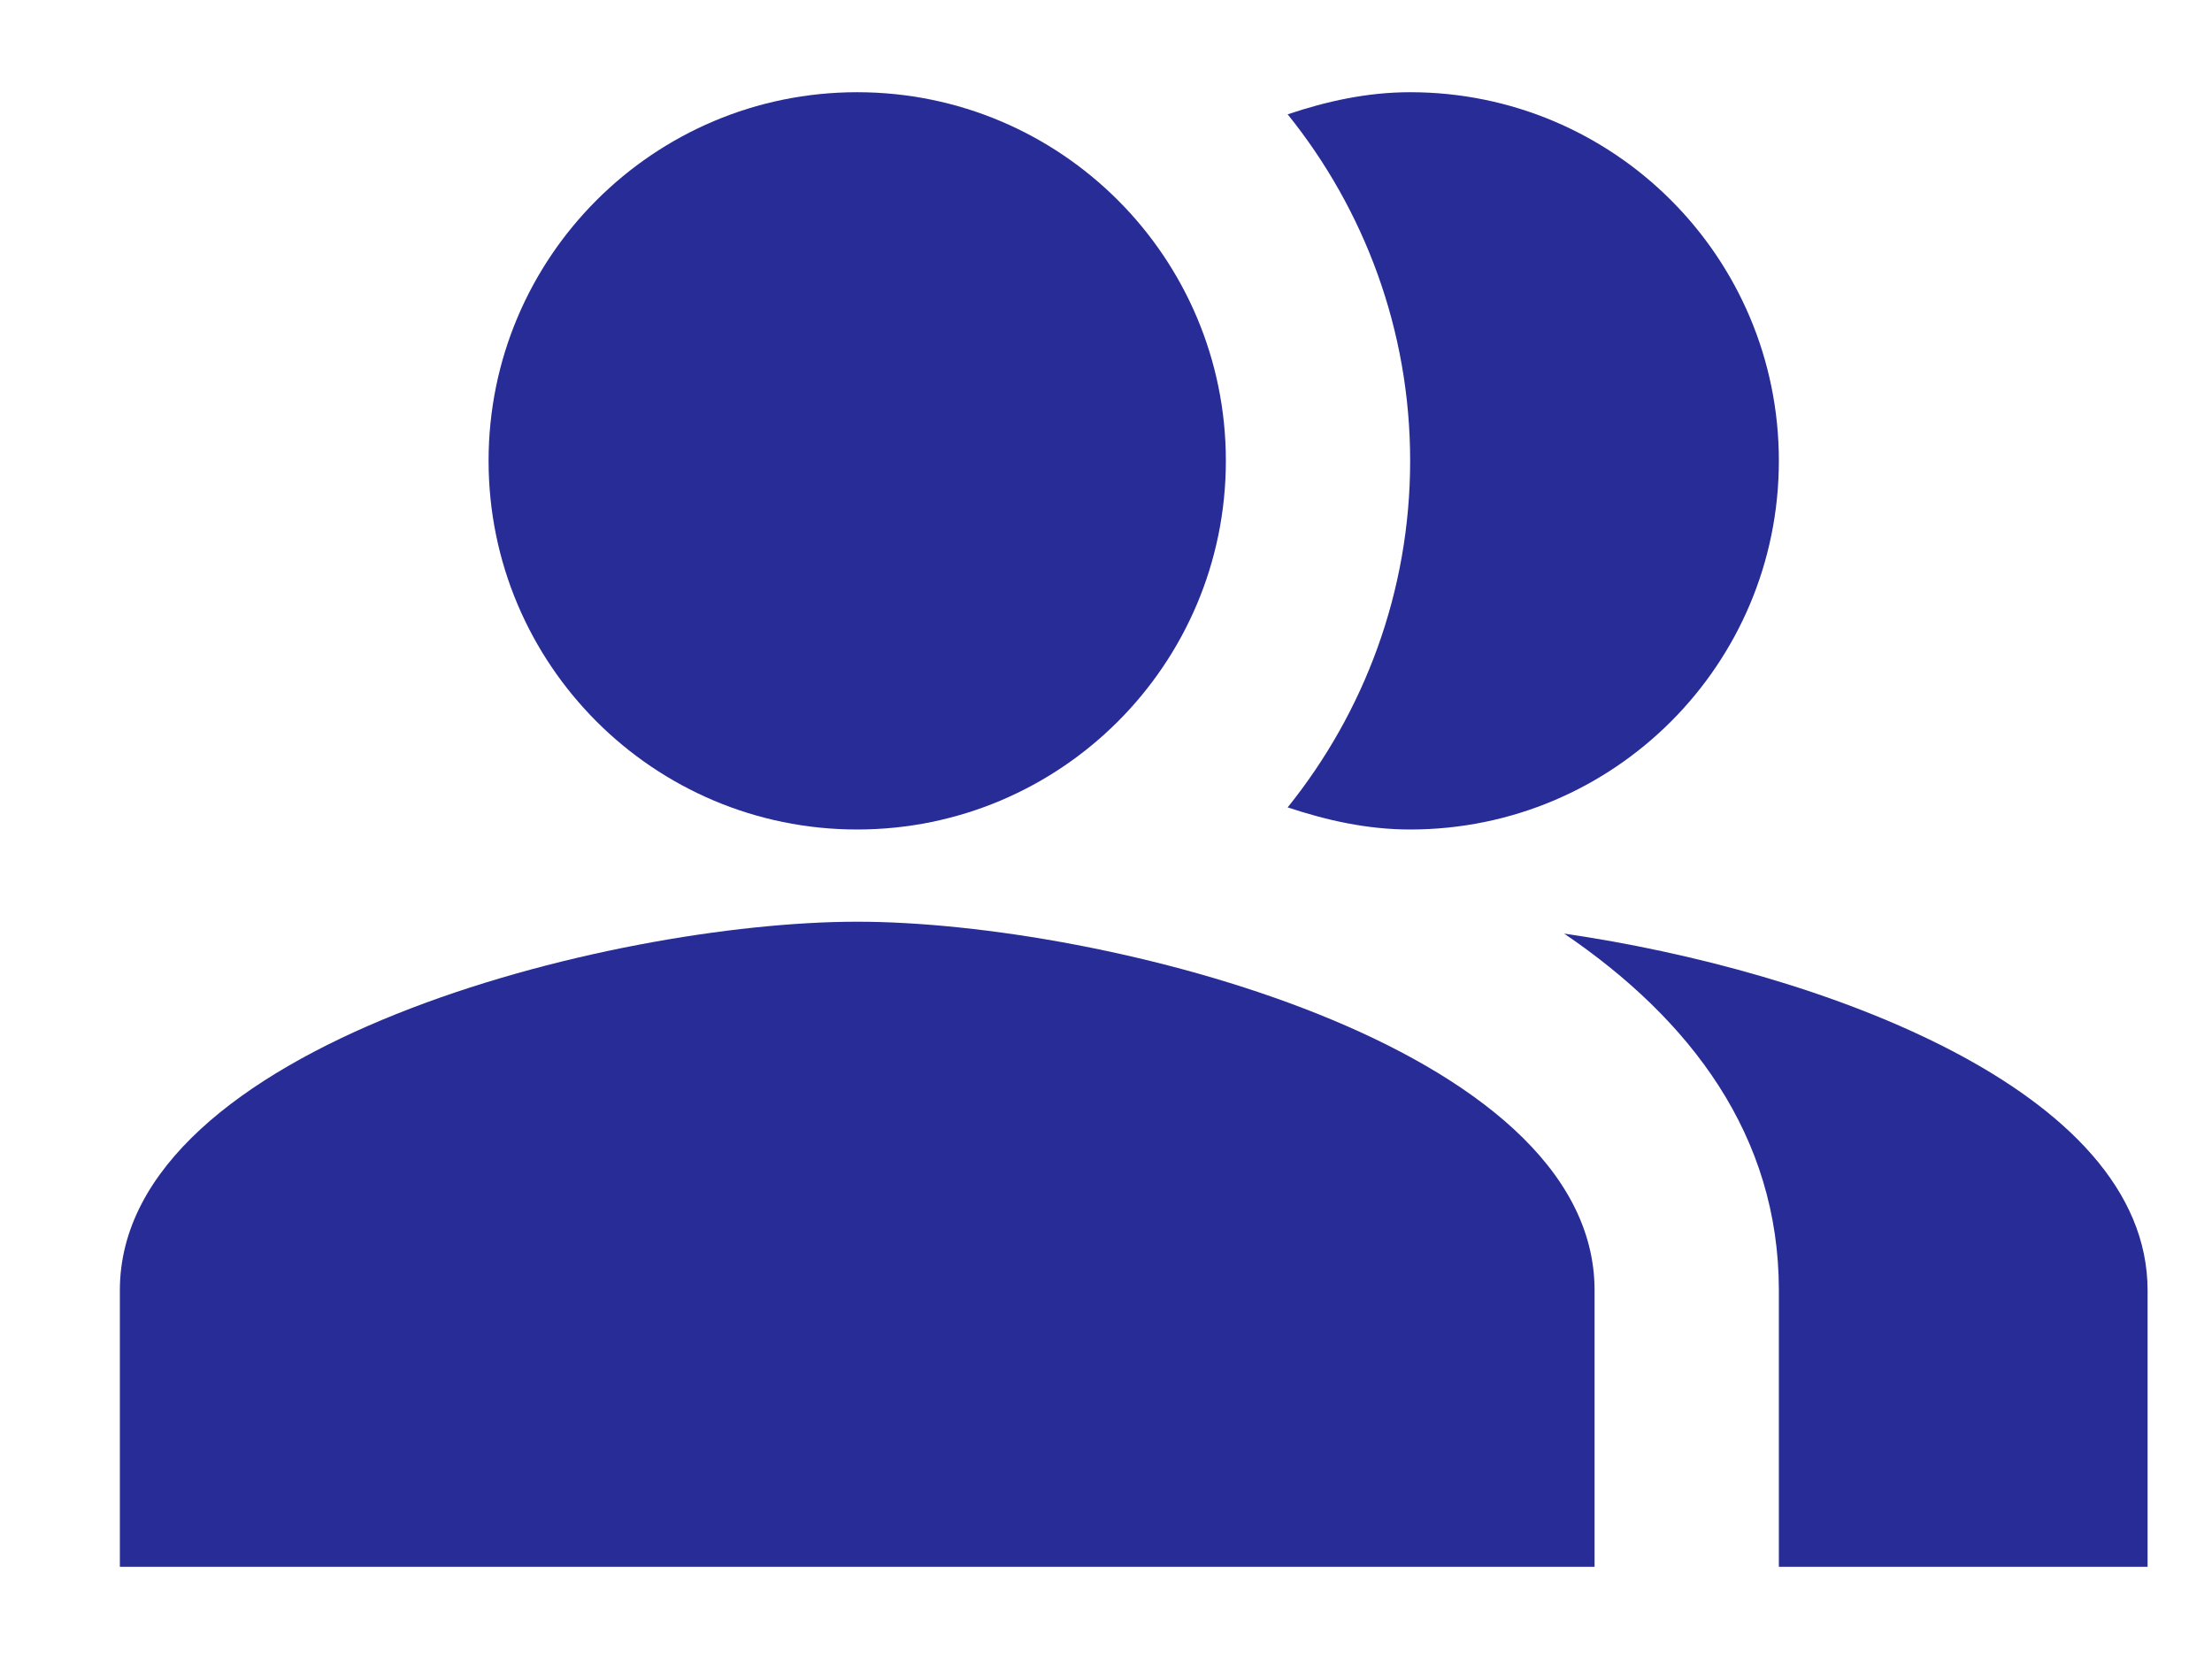<svg width="16" height="12" viewBox="0 0 16 12" fill="none" xmlns="http://www.w3.org/2000/svg">
<path fill-rule="evenodd" clip-rule="evenodd" d="M11.314 6.753C12.227 7.373 12.867 8.213 12.867 9.333V11.333H15.534V9.333C15.534 7.88 13.154 7.02 11.314 6.753Z" fill="#282C97"/>
<path d="M6.2 6C7.673 6 8.867 4.806 8.867 3.333C8.867 1.861 7.673 0.667 6.2 0.667C4.728 0.667 3.534 1.861 3.534 3.333C3.534 4.806 4.728 6 6.2 6Z" fill="#282C97"/>
<path fill-rule="evenodd" clip-rule="evenodd" d="M10.2 6C11.674 6 12.867 4.807 12.867 3.333C12.867 1.86 11.674 0.667 10.2 0.667C9.887 0.667 9.594 0.733 9.314 0.827C9.867 1.513 10.2 2.387 10.2 3.333C10.2 4.28 9.867 5.153 9.314 5.84C9.594 5.933 9.887 6 10.2 6Z" fill="#282C97"/>
<path fill-rule="evenodd" clip-rule="evenodd" d="M6.2 6.667C4.42 6.667 0.867 7.56 0.867 9.333V11.333H11.534V9.333C11.534 7.56 7.98 6.667 6.2 6.667Z" fill="#282C97"/>
</svg>
